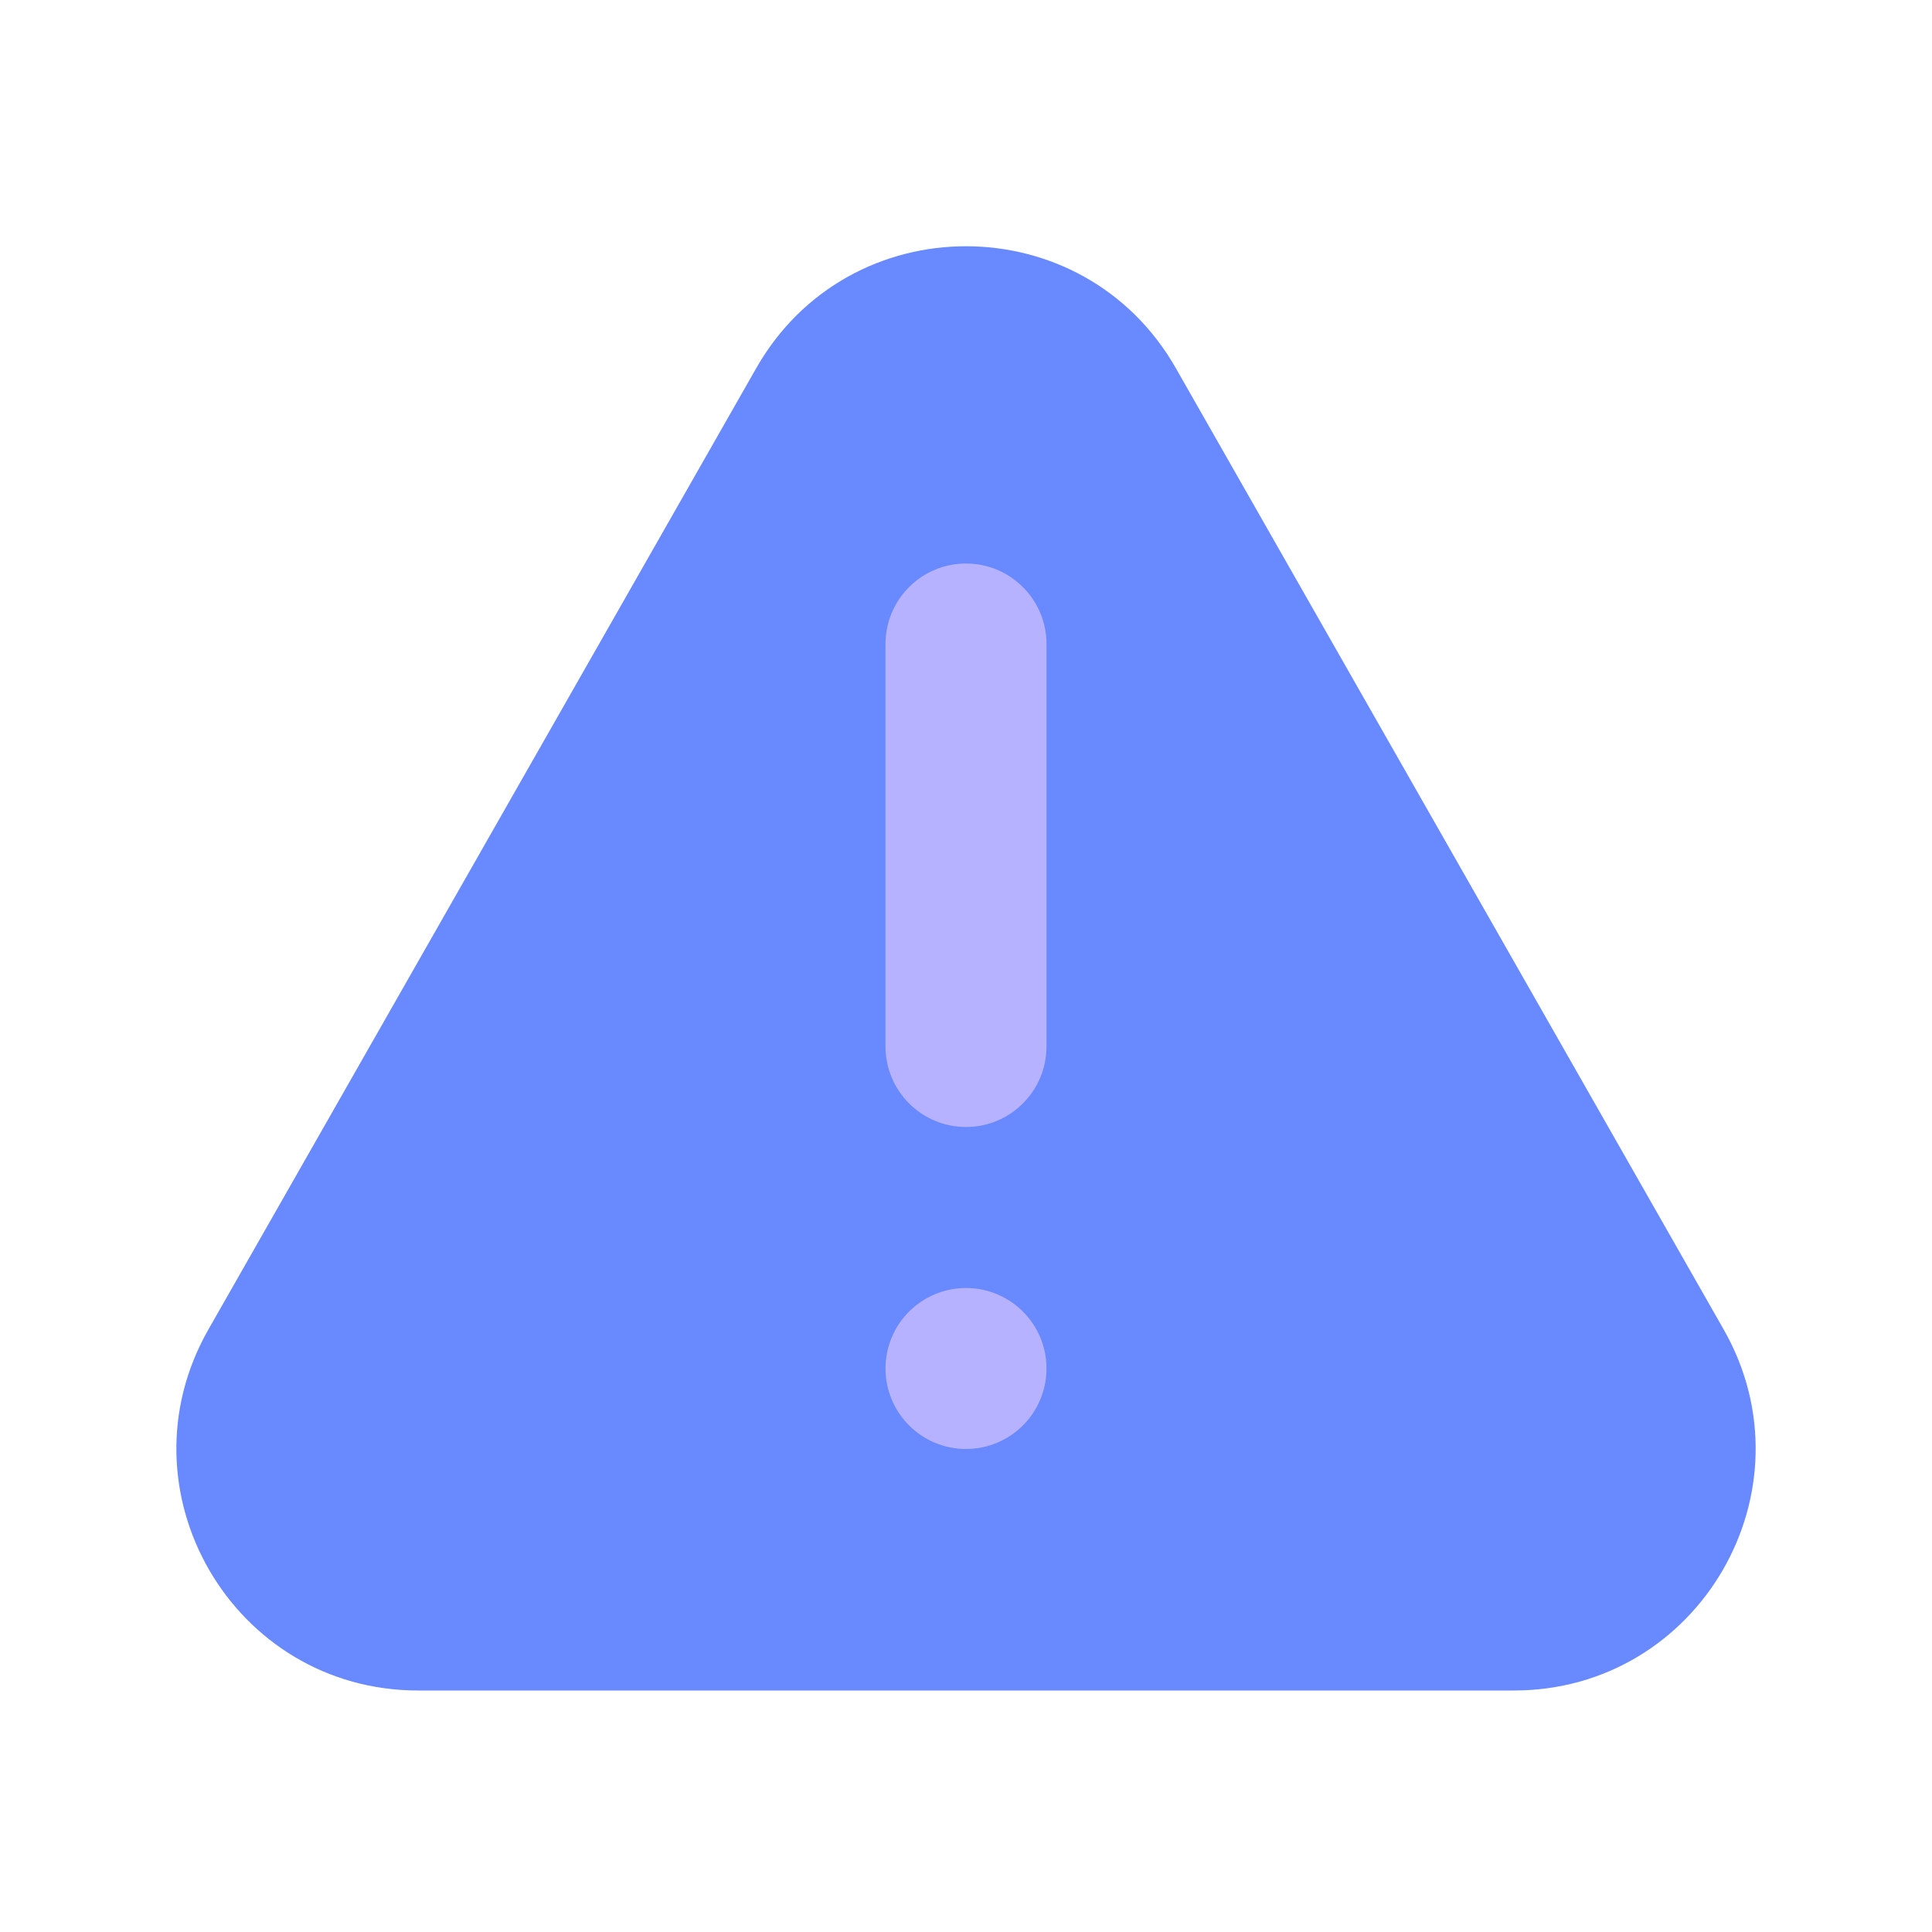 <svg width="24" height="24" viewBox="0 0 24 24" fill="none" xmlns="http://www.w3.org/2000/svg">
<path d="M9.394 4.574C10.544 2.554 13.456 2.554 14.607 4.574L21.412 16.515C22.551 18.515 21.107 21 18.805 21H5.195C2.893 21 1.449 18.515 2.589 16.515L9.394 4.574Z" fill="#6889FF"/>
<path fill-rule="evenodd" clip-rule="evenodd" d="M12 14C12.552 14 13 13.552 13 13V8C13 7.448 12.552 7 12 7C11.448 7 11 7.448 11 8V13C11 13.552 11.448 14 12 14Z" fill="#B6B2FF"/>
<circle cx="12" cy="17" r="1" fill="#B6B2FF"/>
</svg>
